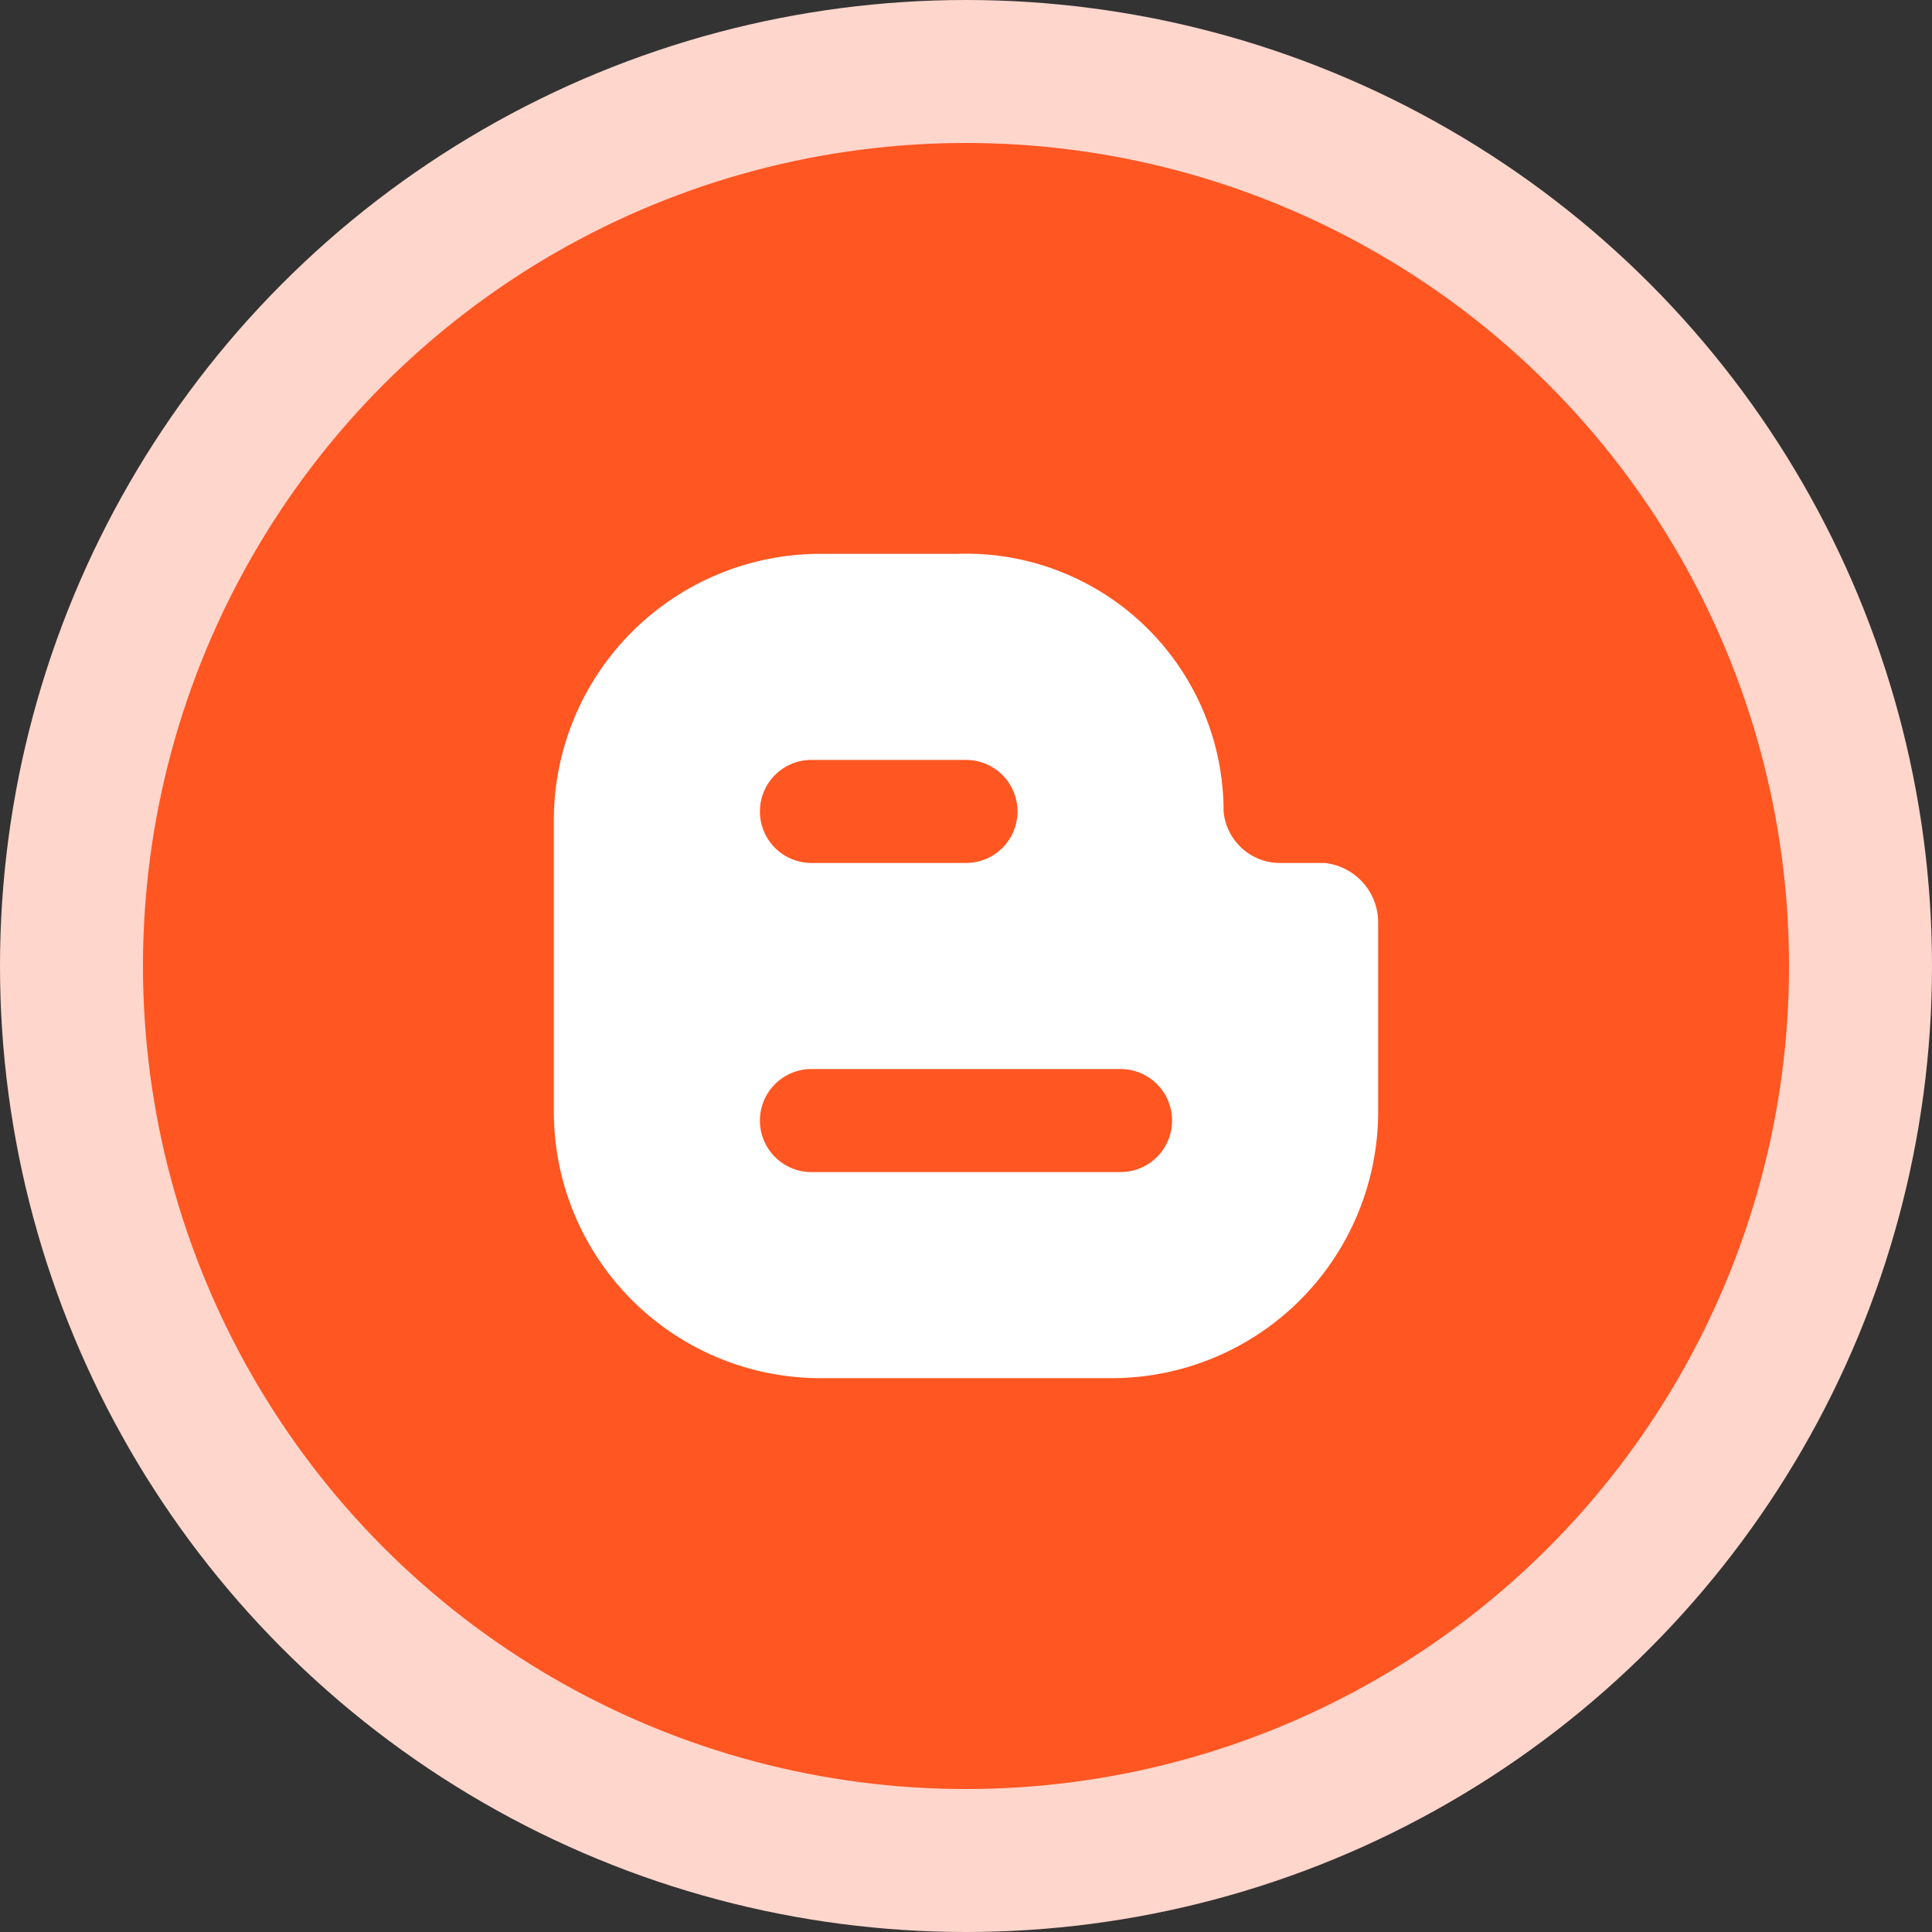 <svg xmlns="http://www.w3.org/2000/svg" viewBox="0 0 30 30"><rect x="0" y="0" width="30" height="30" fill="#333333" stroke="none"/><defs><style>.cls-1{fill:#ffd6cc;}.cls-2{fill:#ff5622;}.cls-3{fill:#fff;}</style></defs><title>Blogs</title><g id="Layer_2" data-name="Layer 2"><g id="Layer_1-2" data-name="Layer 1"><circle class="cls-1" cx="15" cy="15" r="15"/><circle class="cls-2" cx="15" cy="15" r="12.78"/><path class="cls-3" d="M20.57,13.4h-.72a.88.88,0,0,1-.85-.8,4,4,0,0,0-4.14-4h-2.1A4.14,4.14,0,0,0,8.6,12.73v4.54a4.14,4.14,0,0,0,4.16,4.13h4.48a4.14,4.14,0,0,0,4.16-4.13V14.34a.93.93,0,0,0-.83-.94Zm-8-1.6H15a.8.8,0,0,1,0,1.6H12.6a.8.8,0,0,1,0-1.6Zm4.8,6.4H12.6a.8.8,0,0,1,0-1.6h4.8a.8.8,0,0,1,0,1.6Z"/></g></g></svg>